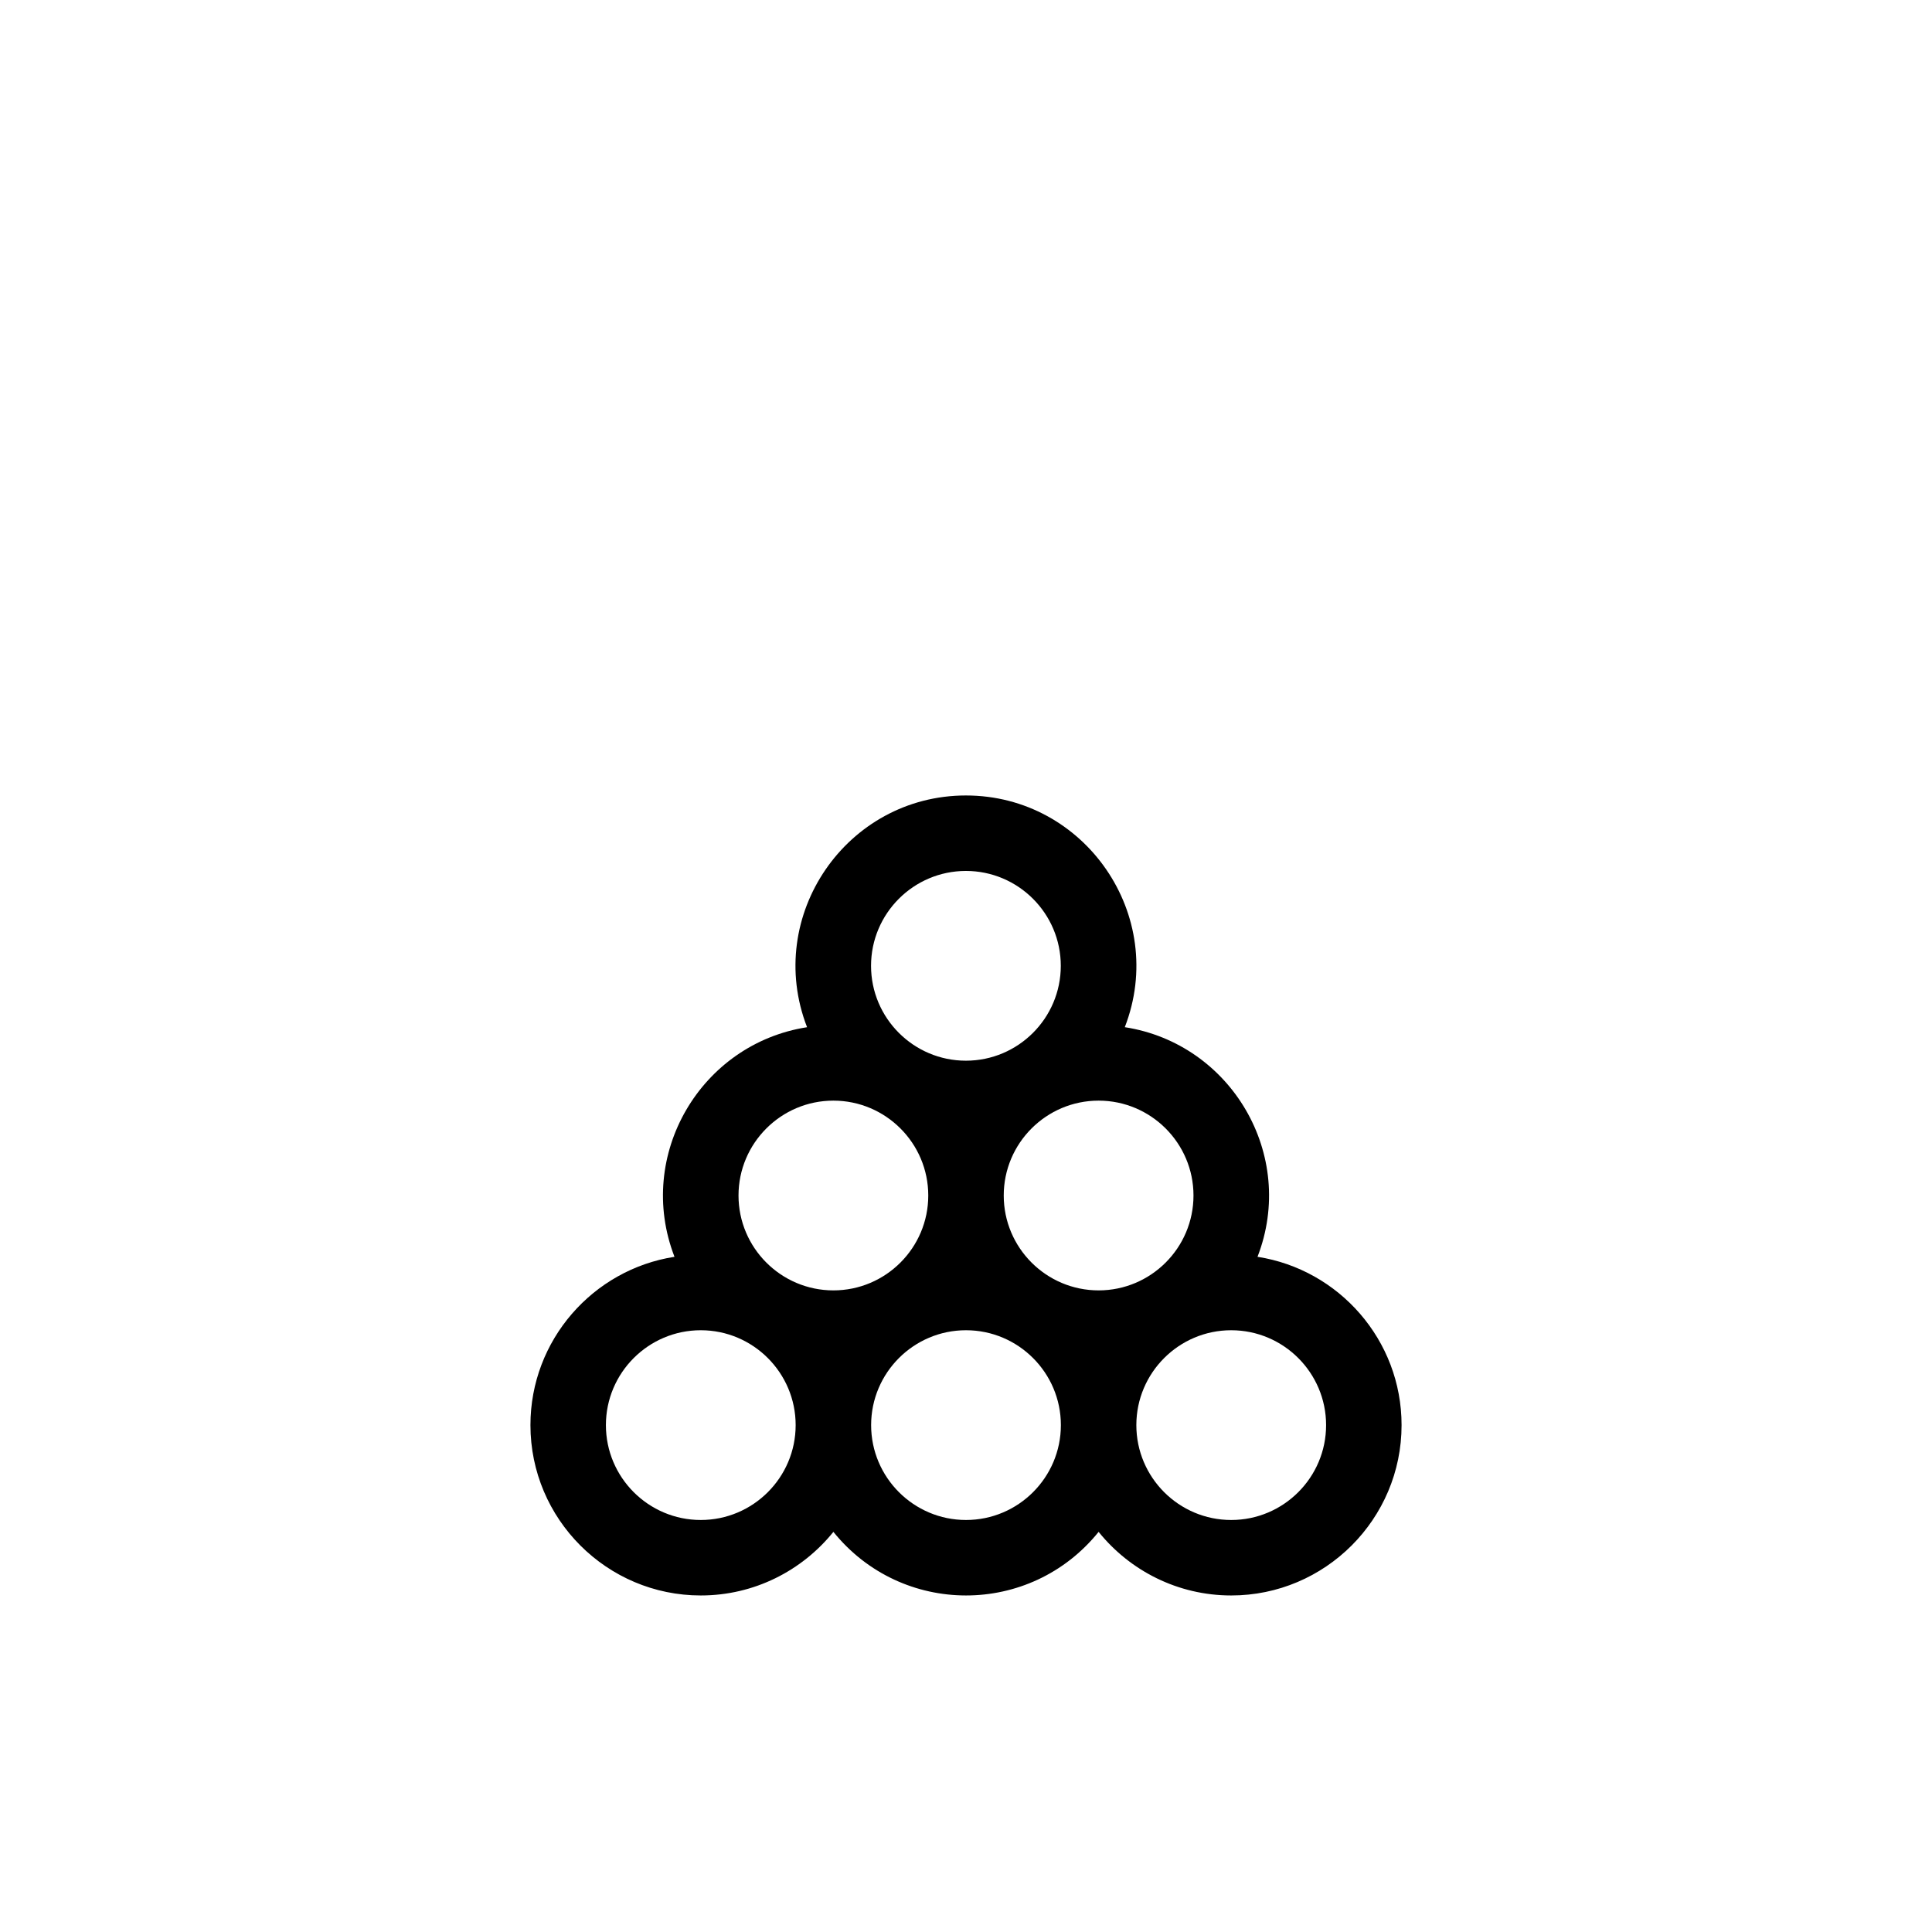 <?xml version="1.0" ?><svg xmlns="http://www.w3.org/2000/svg" xmlns:xlink="http://www.w3.org/1999/xlink" version="1.1" viewBox="0 0 512 512" style="enable-background:new 0 0 512 512;" xml:space="preserve"><g id="_x31_1_x2C__Pool_Balls_x2C__Billiard_x2C__Casino_x2C__Gambler_x2C__Bet_x2C__Gambling_x2C__Sports_x2C__Snooker"><g><path style="fill:#000000;" d="M213.882,272.22c-28.167,4.388-45.571,33.88-35.132,60.846     c-21.597,3.359-38.178,22.08-38.178,44.604c0,24.892,20.251,45.143,45.143,45.143c14.188,0,26.861-6.585,35.143-16.853     c18.094,22.433,52.132,22.508,70.286,0c8.282,10.268,20.955,16.853,35.143,16.853c24.892,0,45.143-20.251,45.143-45.143     c0-22.523-16.582-41.245-38.178-44.604c10.46-27.021-7.022-56.493-35.171-60.853c11.454-29.549-10.511-61.405-42.1-61.405     C224.352,210.808,202.437,242.709,213.882,272.22z M220.857,291.679c13.864,0,25.143,11.279,25.143,25.143     s-11.279,25.143-25.143,25.143s-25.143-11.279-25.143-25.143S206.993,291.679,220.857,291.679z M185.714,402.813     c-13.864,0-25.143-11.279-25.143-25.143s11.279-25.143,25.143-25.143s25.143,11.279,25.143,25.143     S199.578,402.813,185.714,402.813z M256,402.813c-13.864,0-25.143-11.279-25.143-25.143s11.279-25.143,25.143-25.143     s25.143,11.279,25.143,25.143S269.864,402.813,256,402.813z M351.429,377.67c0,13.864-11.279,25.143-25.143,25.143     s-25.143-11.279-25.143-25.143s11.279-25.143,25.143-25.143S351.429,363.806,351.429,377.67z M316.286,316.822     c0,13.864-11.279,25.143-25.143,25.143S266,330.686,266,316.822s11.279-25.143,25.143-25.143S316.286,302.959,316.286,316.822z      M281.122,255.951c0,13.864-11.279,25.143-25.143,25.143s-25.143-11.279-25.143-25.143s11.279-25.143,25.143-25.143     S281.122,242.088,281.122,255.951z"/></g></g><g id="Layer_1"/></svg>